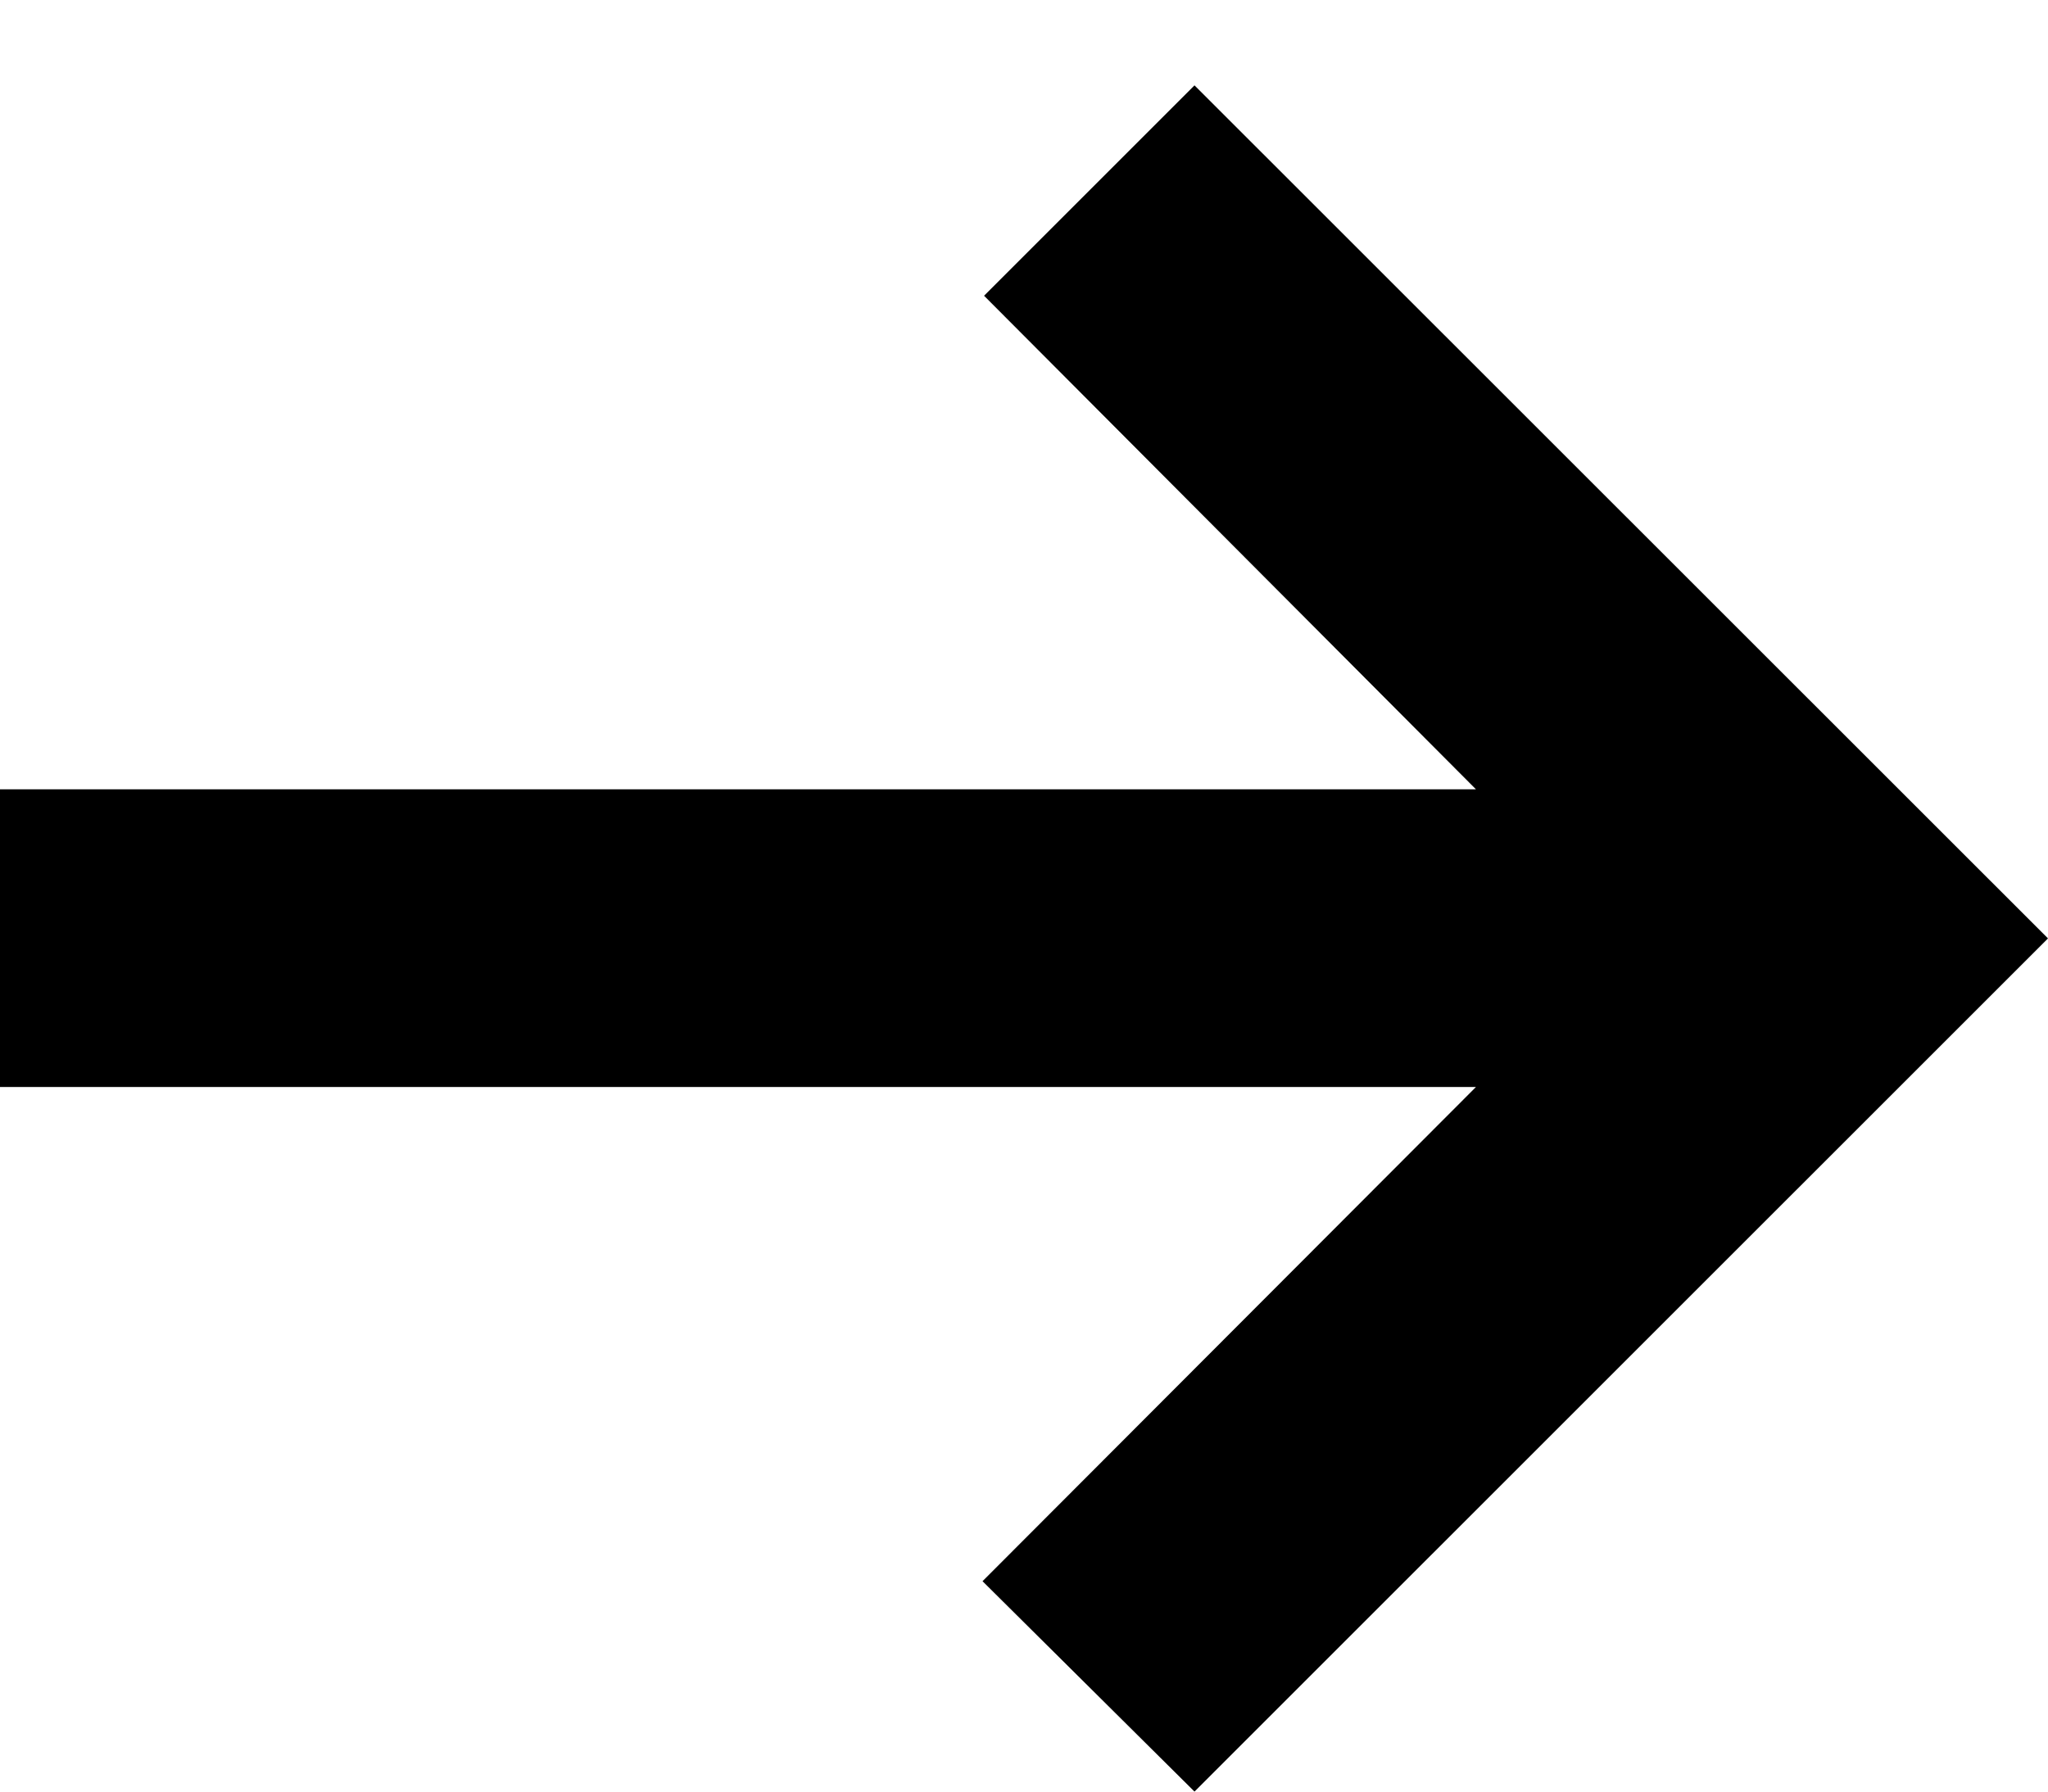 <svg width="16" height="14" viewBox="0 0 16 14" fill="none" xmlns="http://www.w3.org/2000/svg">
<path d="M4.81324e-07 8.494L11.531 8.494L7.676 12.356L9.332 14L16 7.333L9.332 0.667L7.688 2.311L11.531 6.168L6.84733e-07 6.168L4.81324e-07 8.494Z" fill="currentColor"/>
</svg>

